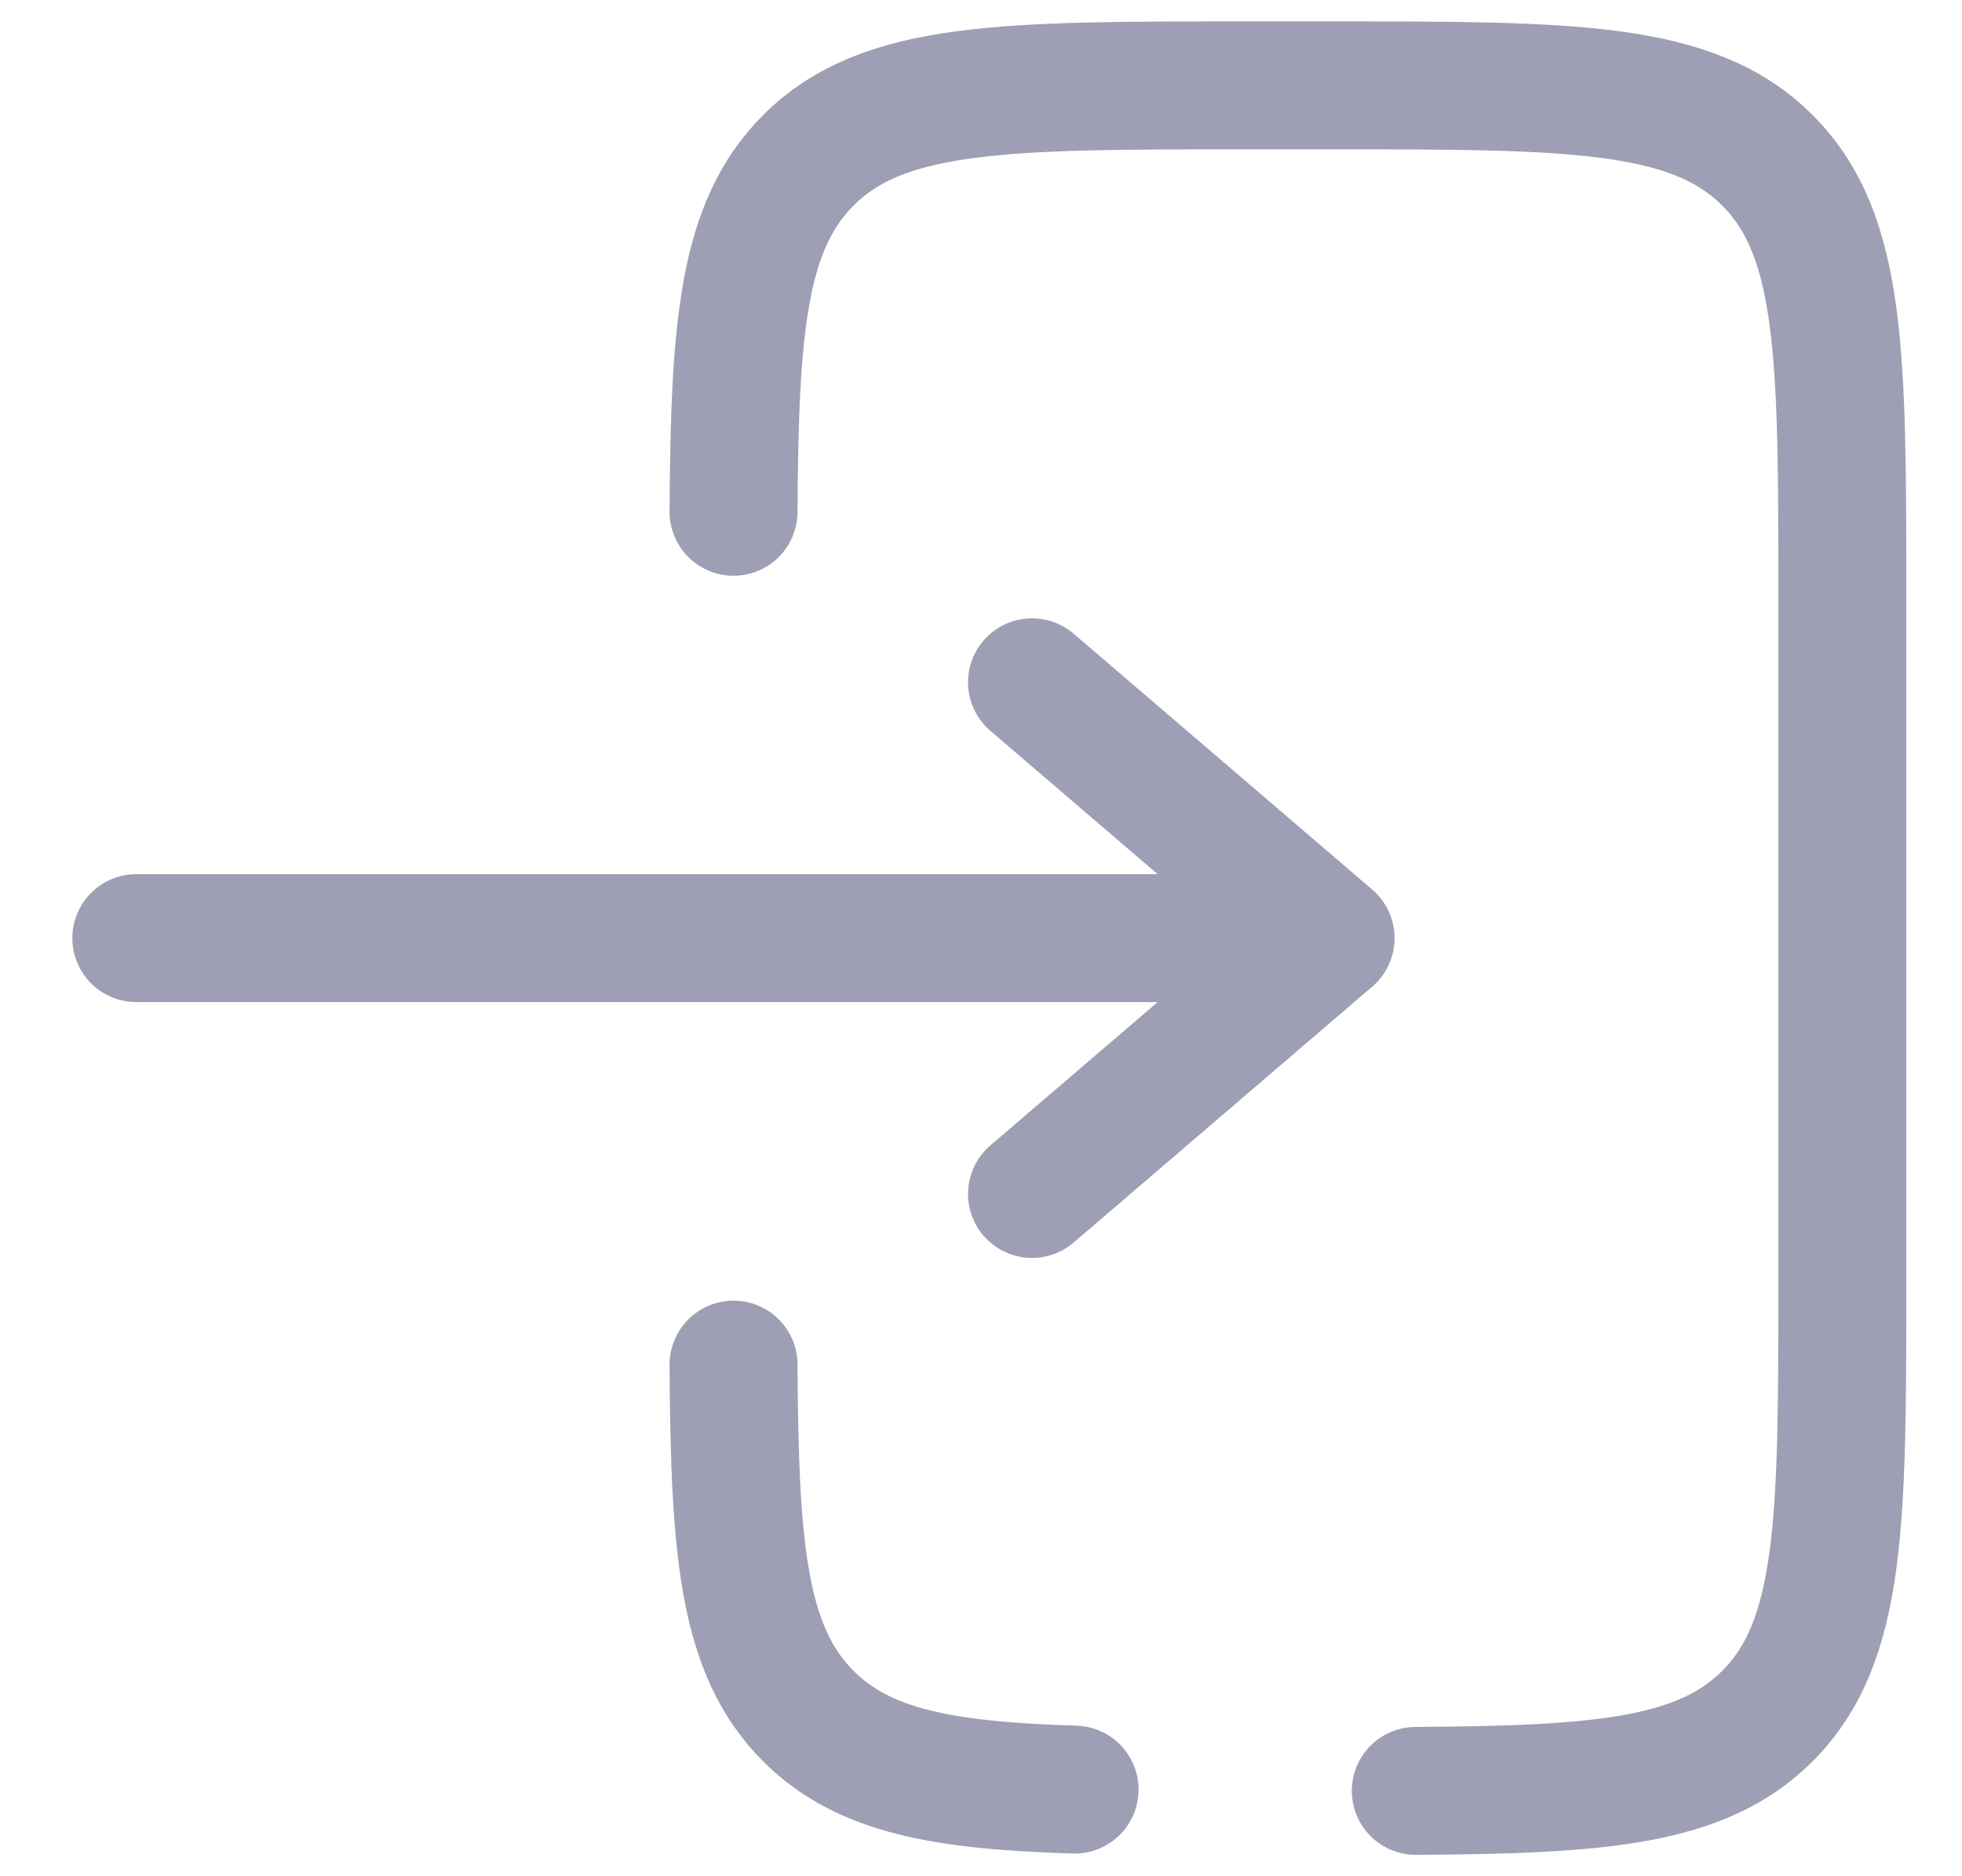 <svg width="23" height="22" viewBox="0 0 23 22" fill="none" xmlns="http://www.w3.org/2000/svg">
<path d="M1.598 11H15.598M15.598 11L12.098 8M15.598 11L12.098 14" stroke="#9E9FB4" stroke-width="1.5" stroke-linecap="round" stroke-linejoin="round"/>
<path d="M8.599 6.001C8.611 3.826 8.708 2.648 9.476 1.88C10.355 1.001 11.769 1.001 14.597 1.001H15.597C18.426 1.001 19.84 1.001 20.719 1.88C21.597 2.758 21.597 4.173 21.597 7.001V15.001C21.597 17.829 21.597 19.244 20.719 20.122C19.95 20.891 18.772 20.987 16.597 20.999M8.599 16.001C8.611 18.176 8.708 19.354 9.476 20.122C10.117 20.764 11.044 20.937 12.597 20.984" stroke="#9E9FB4" stroke-width="1.5" stroke-linecap="round"/>
</svg>
